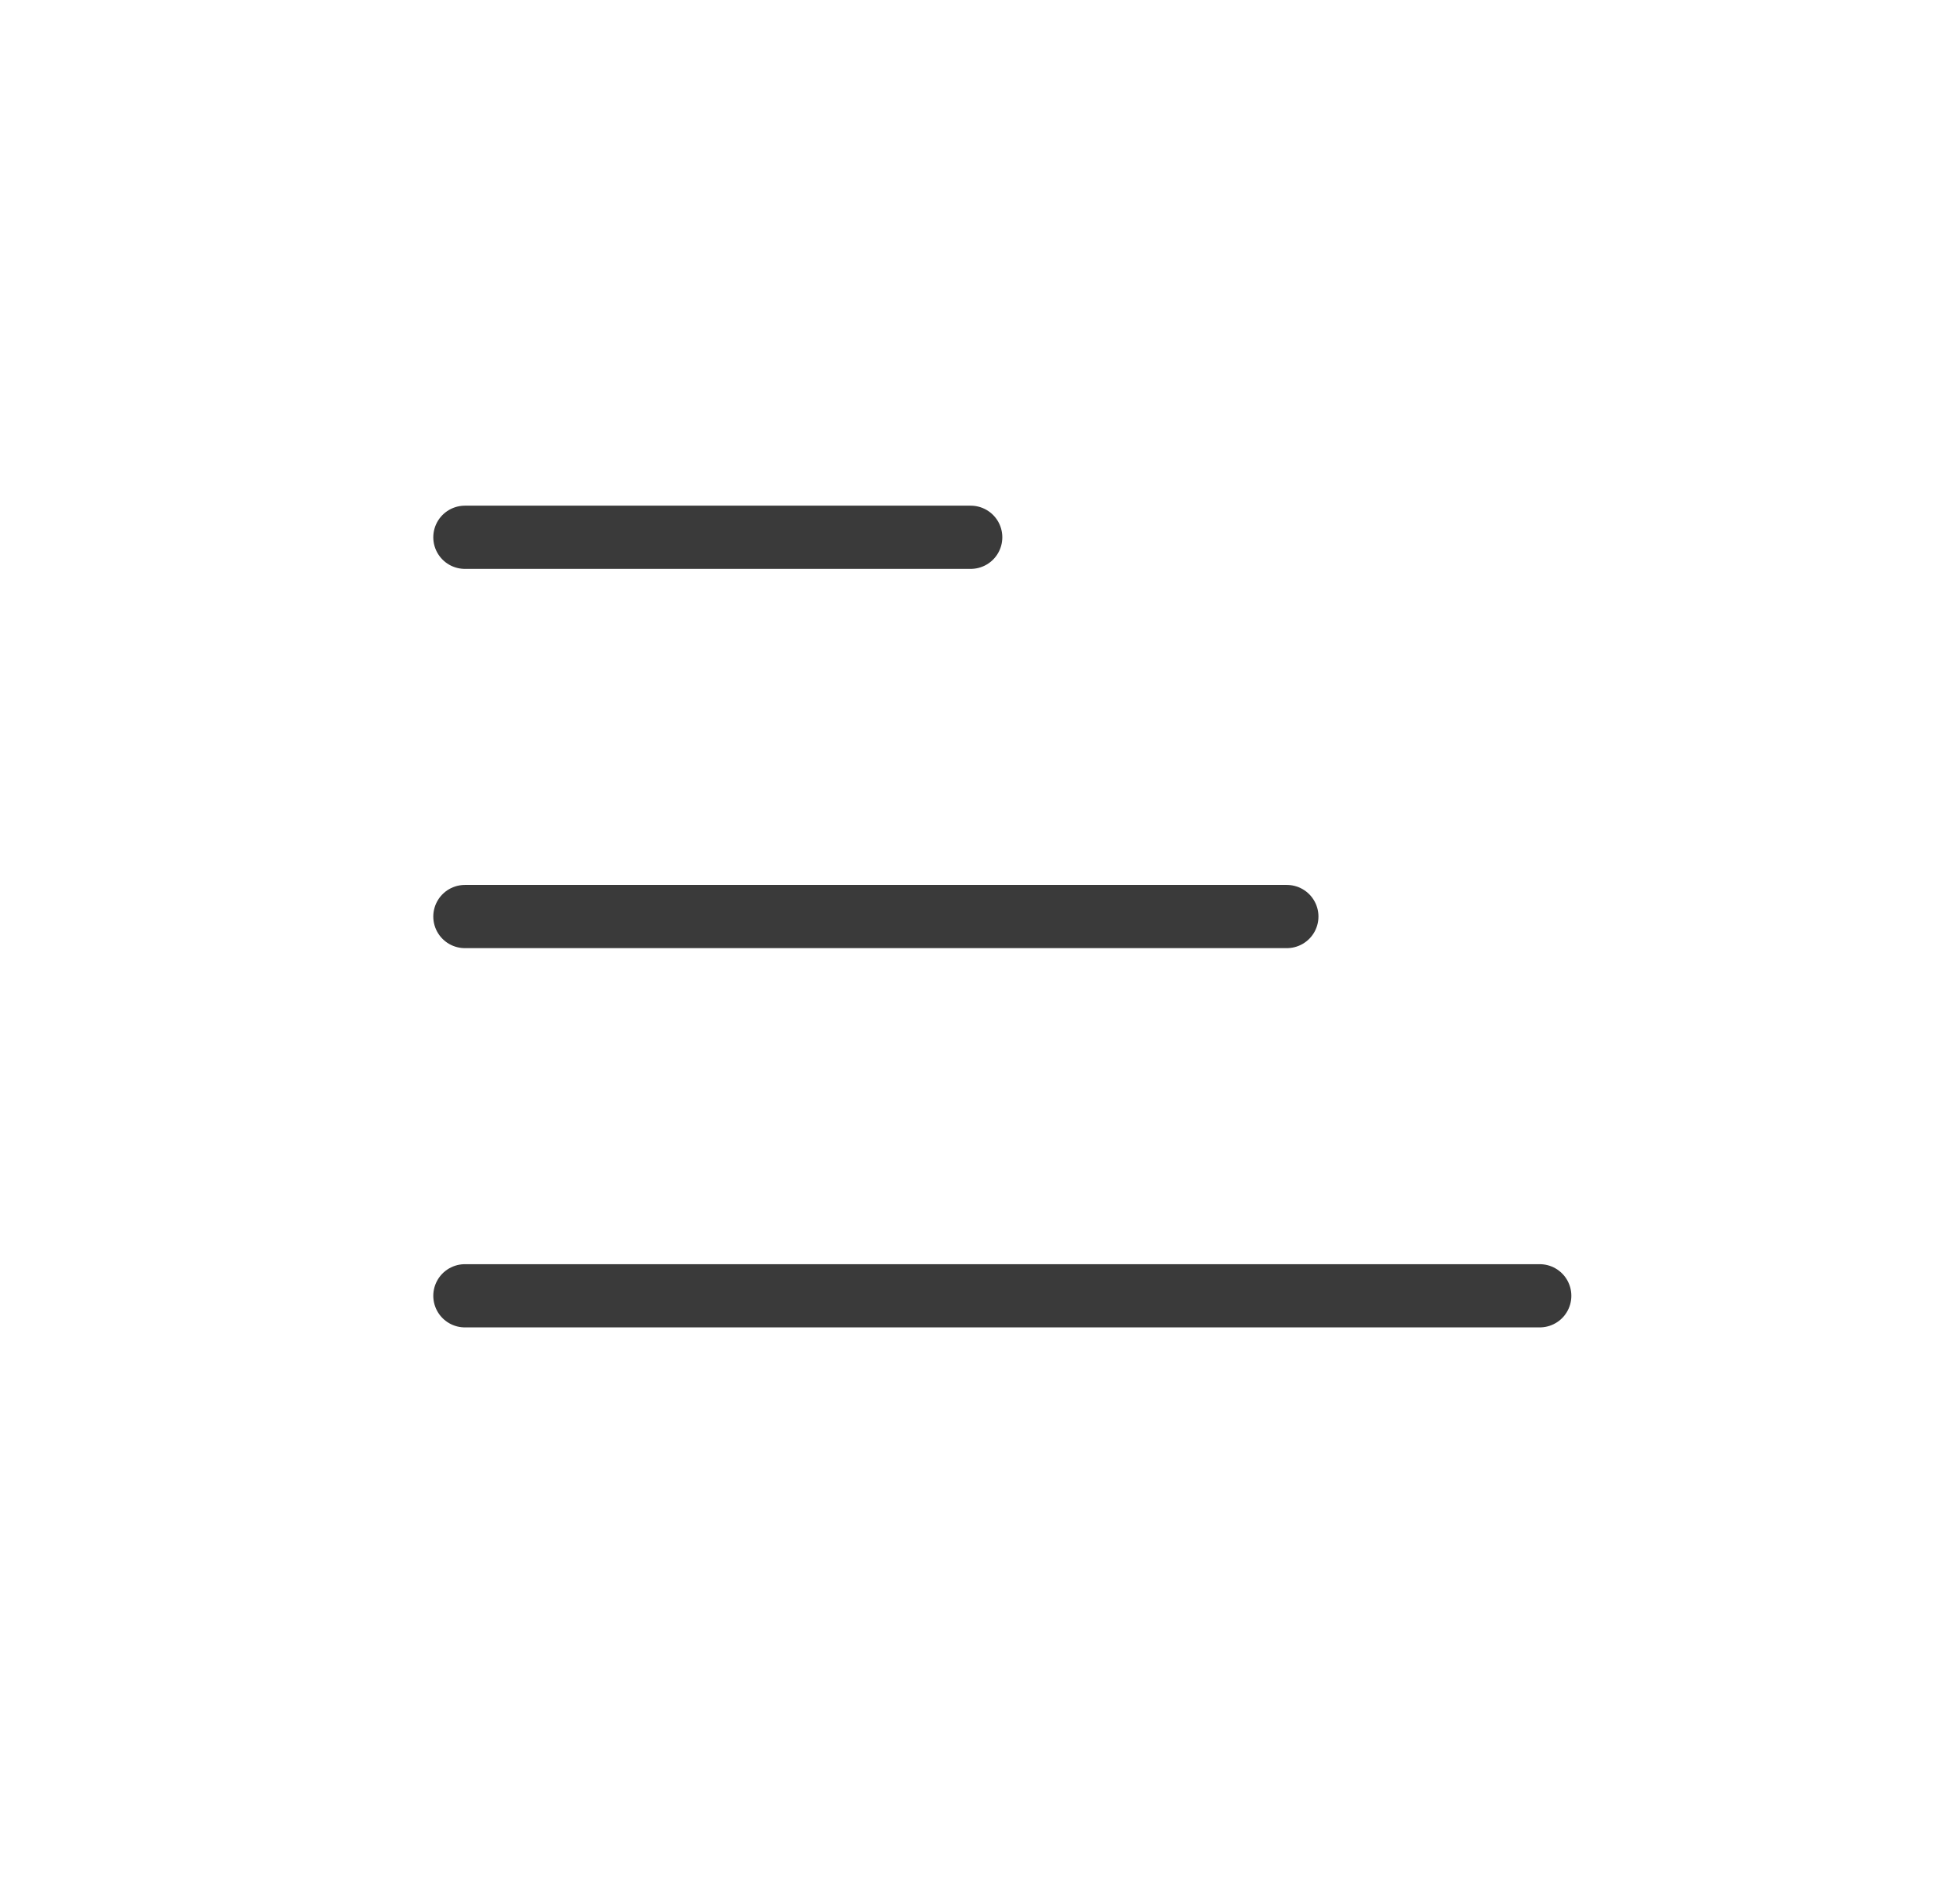 <svg width="31" height="30" viewBox="0 0 31 30" fill="none" xmlns="http://www.w3.org/2000/svg">
<line x1="7.353" y1="14.5" x2="20.353" y2="14.5" stroke="#3A3A3A" stroke-linecap="round"/>
<line x1="7.353" y1="8.5" x2="15.353" y2="8.5" stroke="#3A3A3A" stroke-linecap="round"/>
<line x1="7.353" y1="20.5" x2="24.353" y2="20.5" stroke="#3A3A3A" stroke-linecap="round"/>
</svg>
